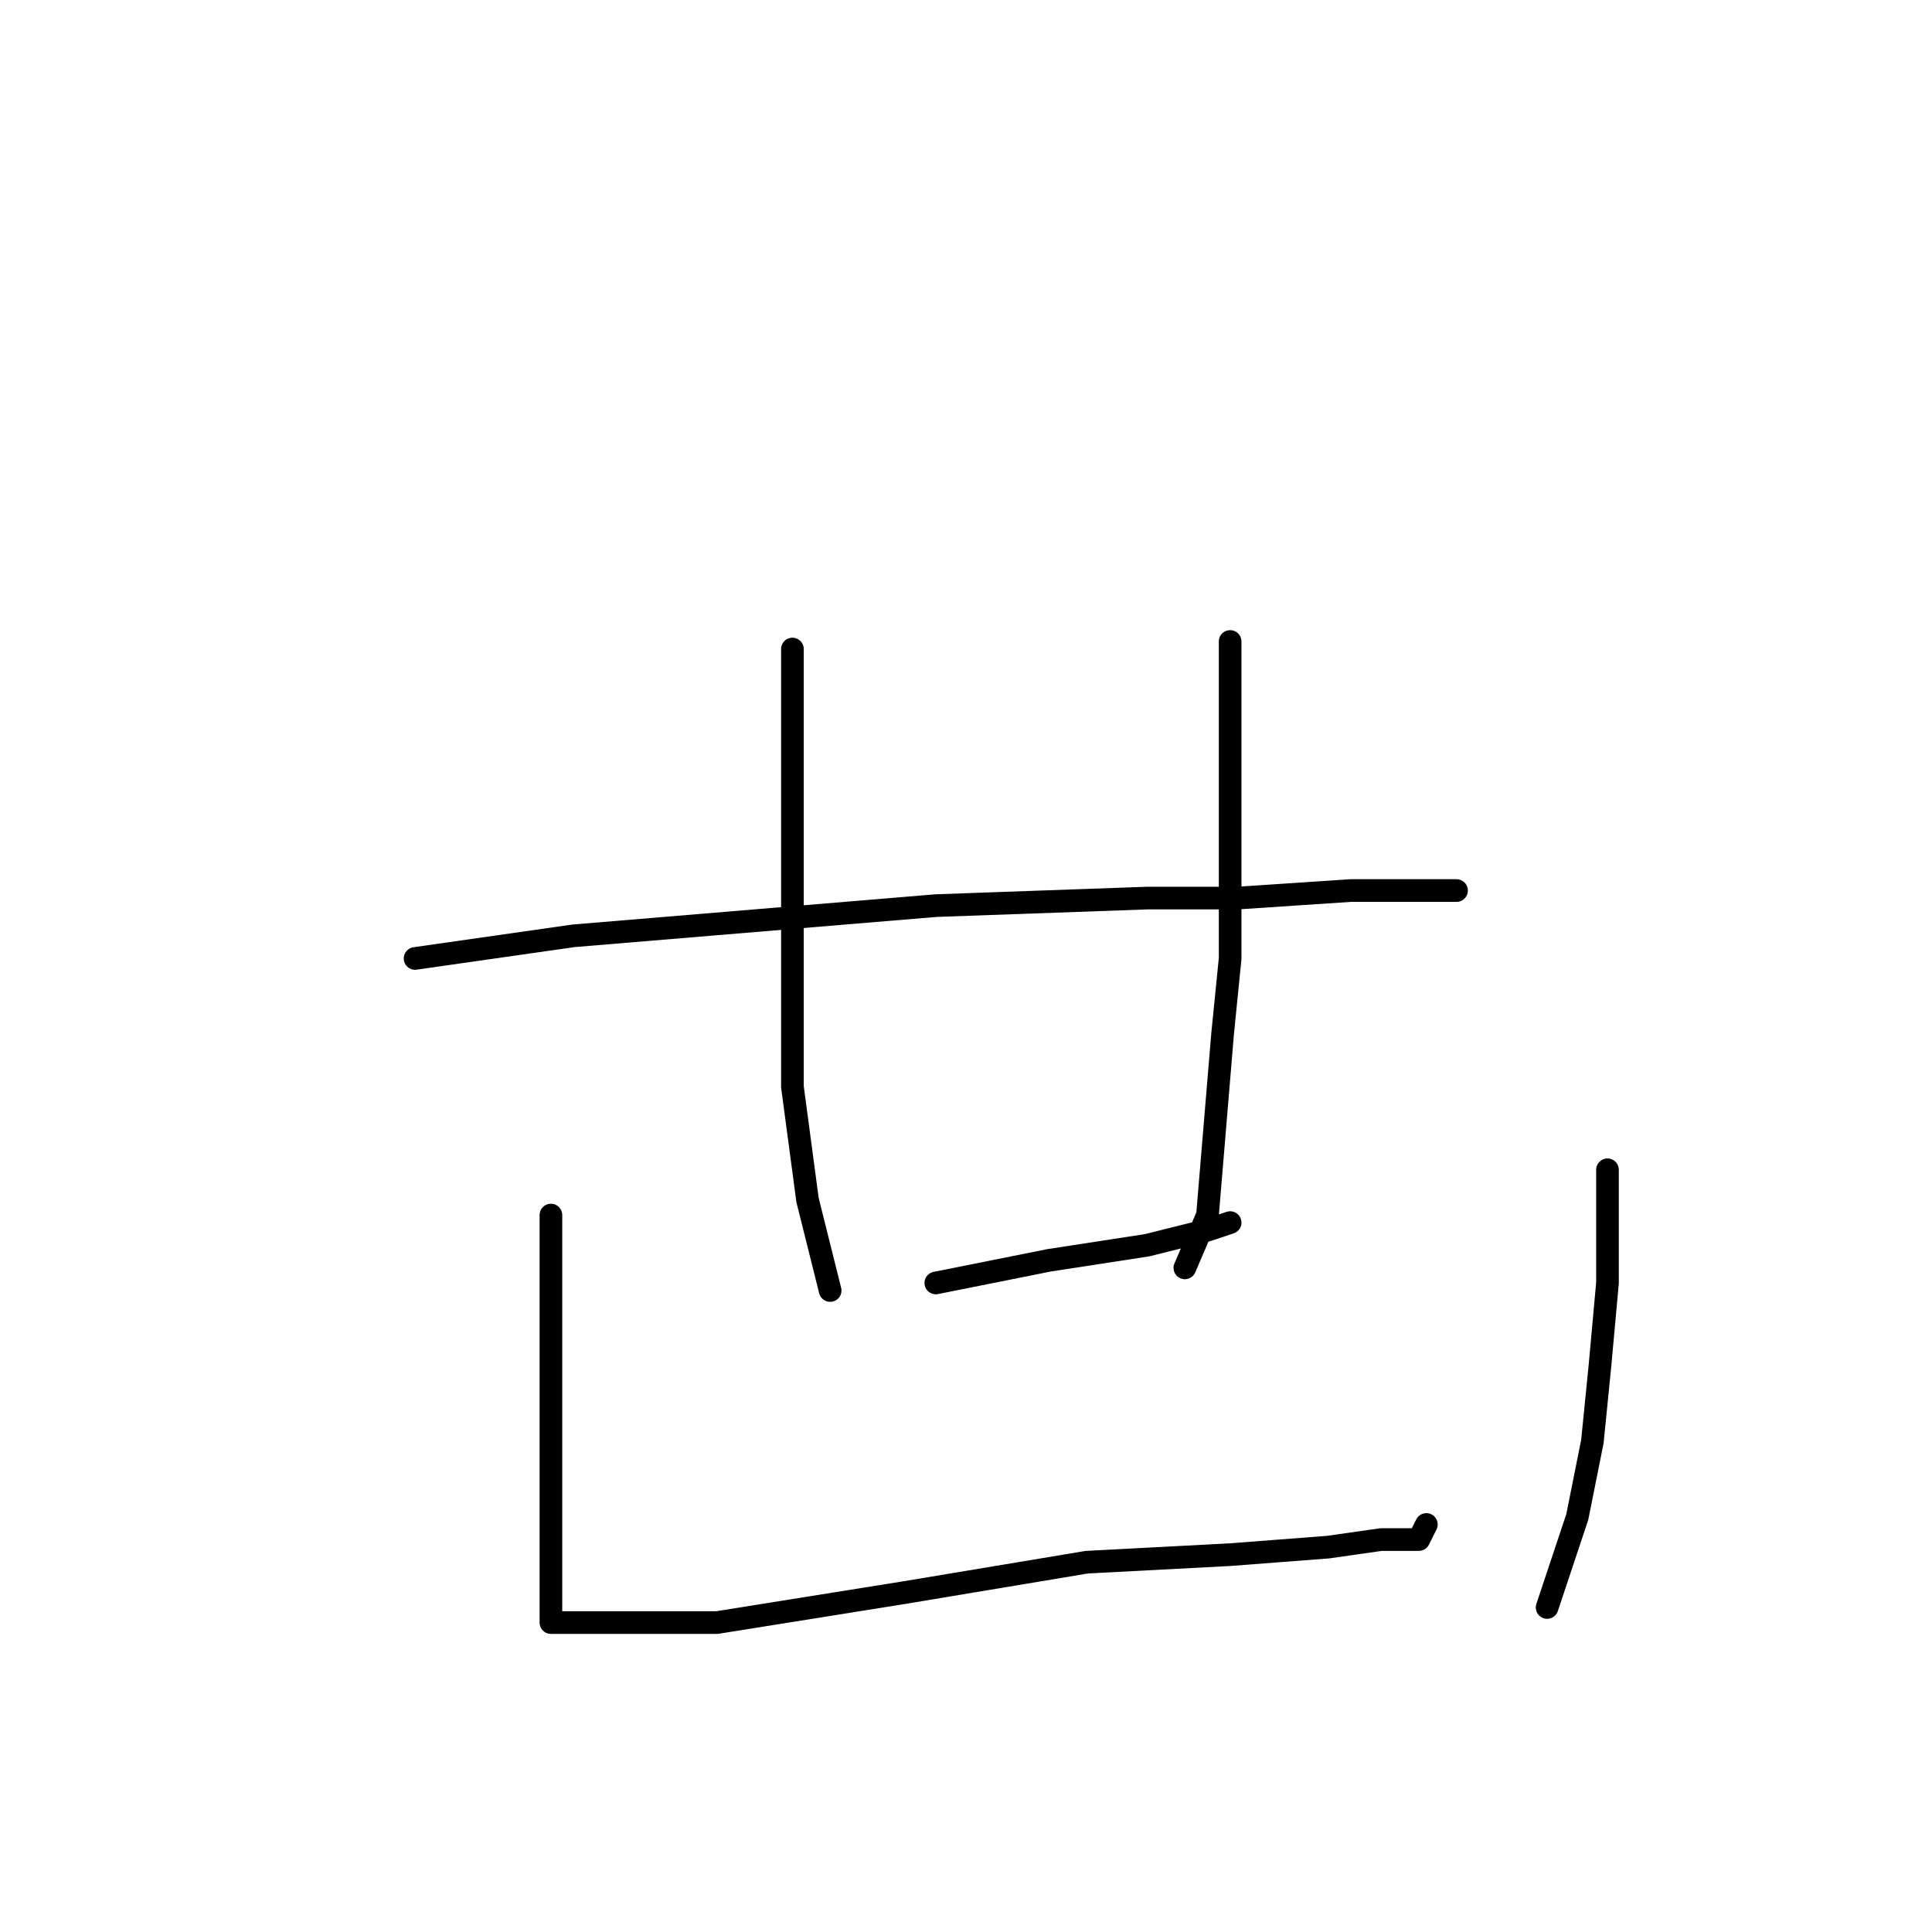 <?xml version="1.0" standalone="no"?>
    <svg width="256" height="256" xmlns="http://www.w3.org/2000/svg" version="1.1">
    <polyline stroke="black" stroke-width="3" stroke-linecap="round" fill="transparent" stroke-linejoin="round" points="105 86 105 103 105 124 105 144 107 159 110 171 110 171 " />
        <polyline stroke="black" stroke-width="3" stroke-linecap="round" fill="transparent" stroke-linejoin="round" points="163 85 163 92 163 100 163 127 162 137 160 161 157 168 157 168 " />
        <polyline stroke="black" stroke-width="3" stroke-linecap="round" fill="transparent" stroke-linejoin="round" points="124 170 139 167 152 165 160 163 163 162 163 162 " />
        <polyline stroke="black" stroke-width="3" stroke-linecap="round" fill="transparent" stroke-linejoin="round" points="55 127 76 124 124 120 152 119 164 119 179 118 189 118 193 118 193 118 " />
        <polyline stroke="black" stroke-width="3" stroke-linecap="round" fill="transparent" stroke-linejoin="round" points="73 161 73 177 73 185 73 202 73 211 73 213 73 215 74 215 81 215 95 215 120 211 144 207 163 206 176 205 183 204 186 204 188 204 189 202 189 202 " />
        <polyline stroke="black" stroke-width="3" stroke-linecap="round" fill="transparent" stroke-linejoin="round" points="213 155 213 159 213 170 212 181 211 191 209 201 205 213 205 213 " />
        </svg>